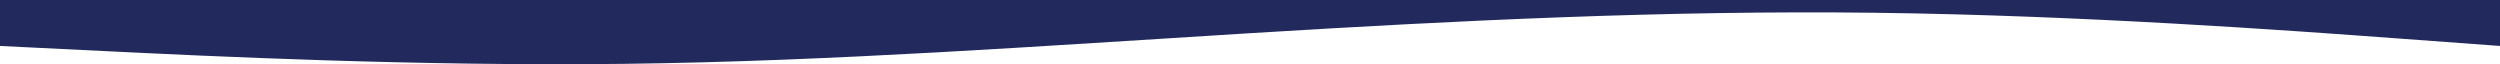 <svg width="1440" height="37" viewBox="0 0 1440 37" fill="none" xmlns="http://www.w3.org/2000/svg">
<path fill-rule="evenodd" clip-rule="evenodd" d="M1440 26.473L1380 22.061C1320 17.649 1200 8.824 1080 7.354C960 5.883 840 11.766 720 19.119C600 26.473 480 35.297 360 36.768C240 38.238 120 32.356 60 29.414L-5.63001e-05 26.473L-5.39858e-05 -1.3535e-07L60 5.11002e-06C120 1.03554e-05 240 2.08461e-05 360 3.13369e-05C480 4.18276e-05 600 5.23183e-05 720 6.28091e-05C840 7.32998e-05 960 8.37905e-05 1080 9.42813e-05C1200 0 1320 0 1380 0L1440 0L1440 26.473Z" fill="#22295D"/>
</svg>
